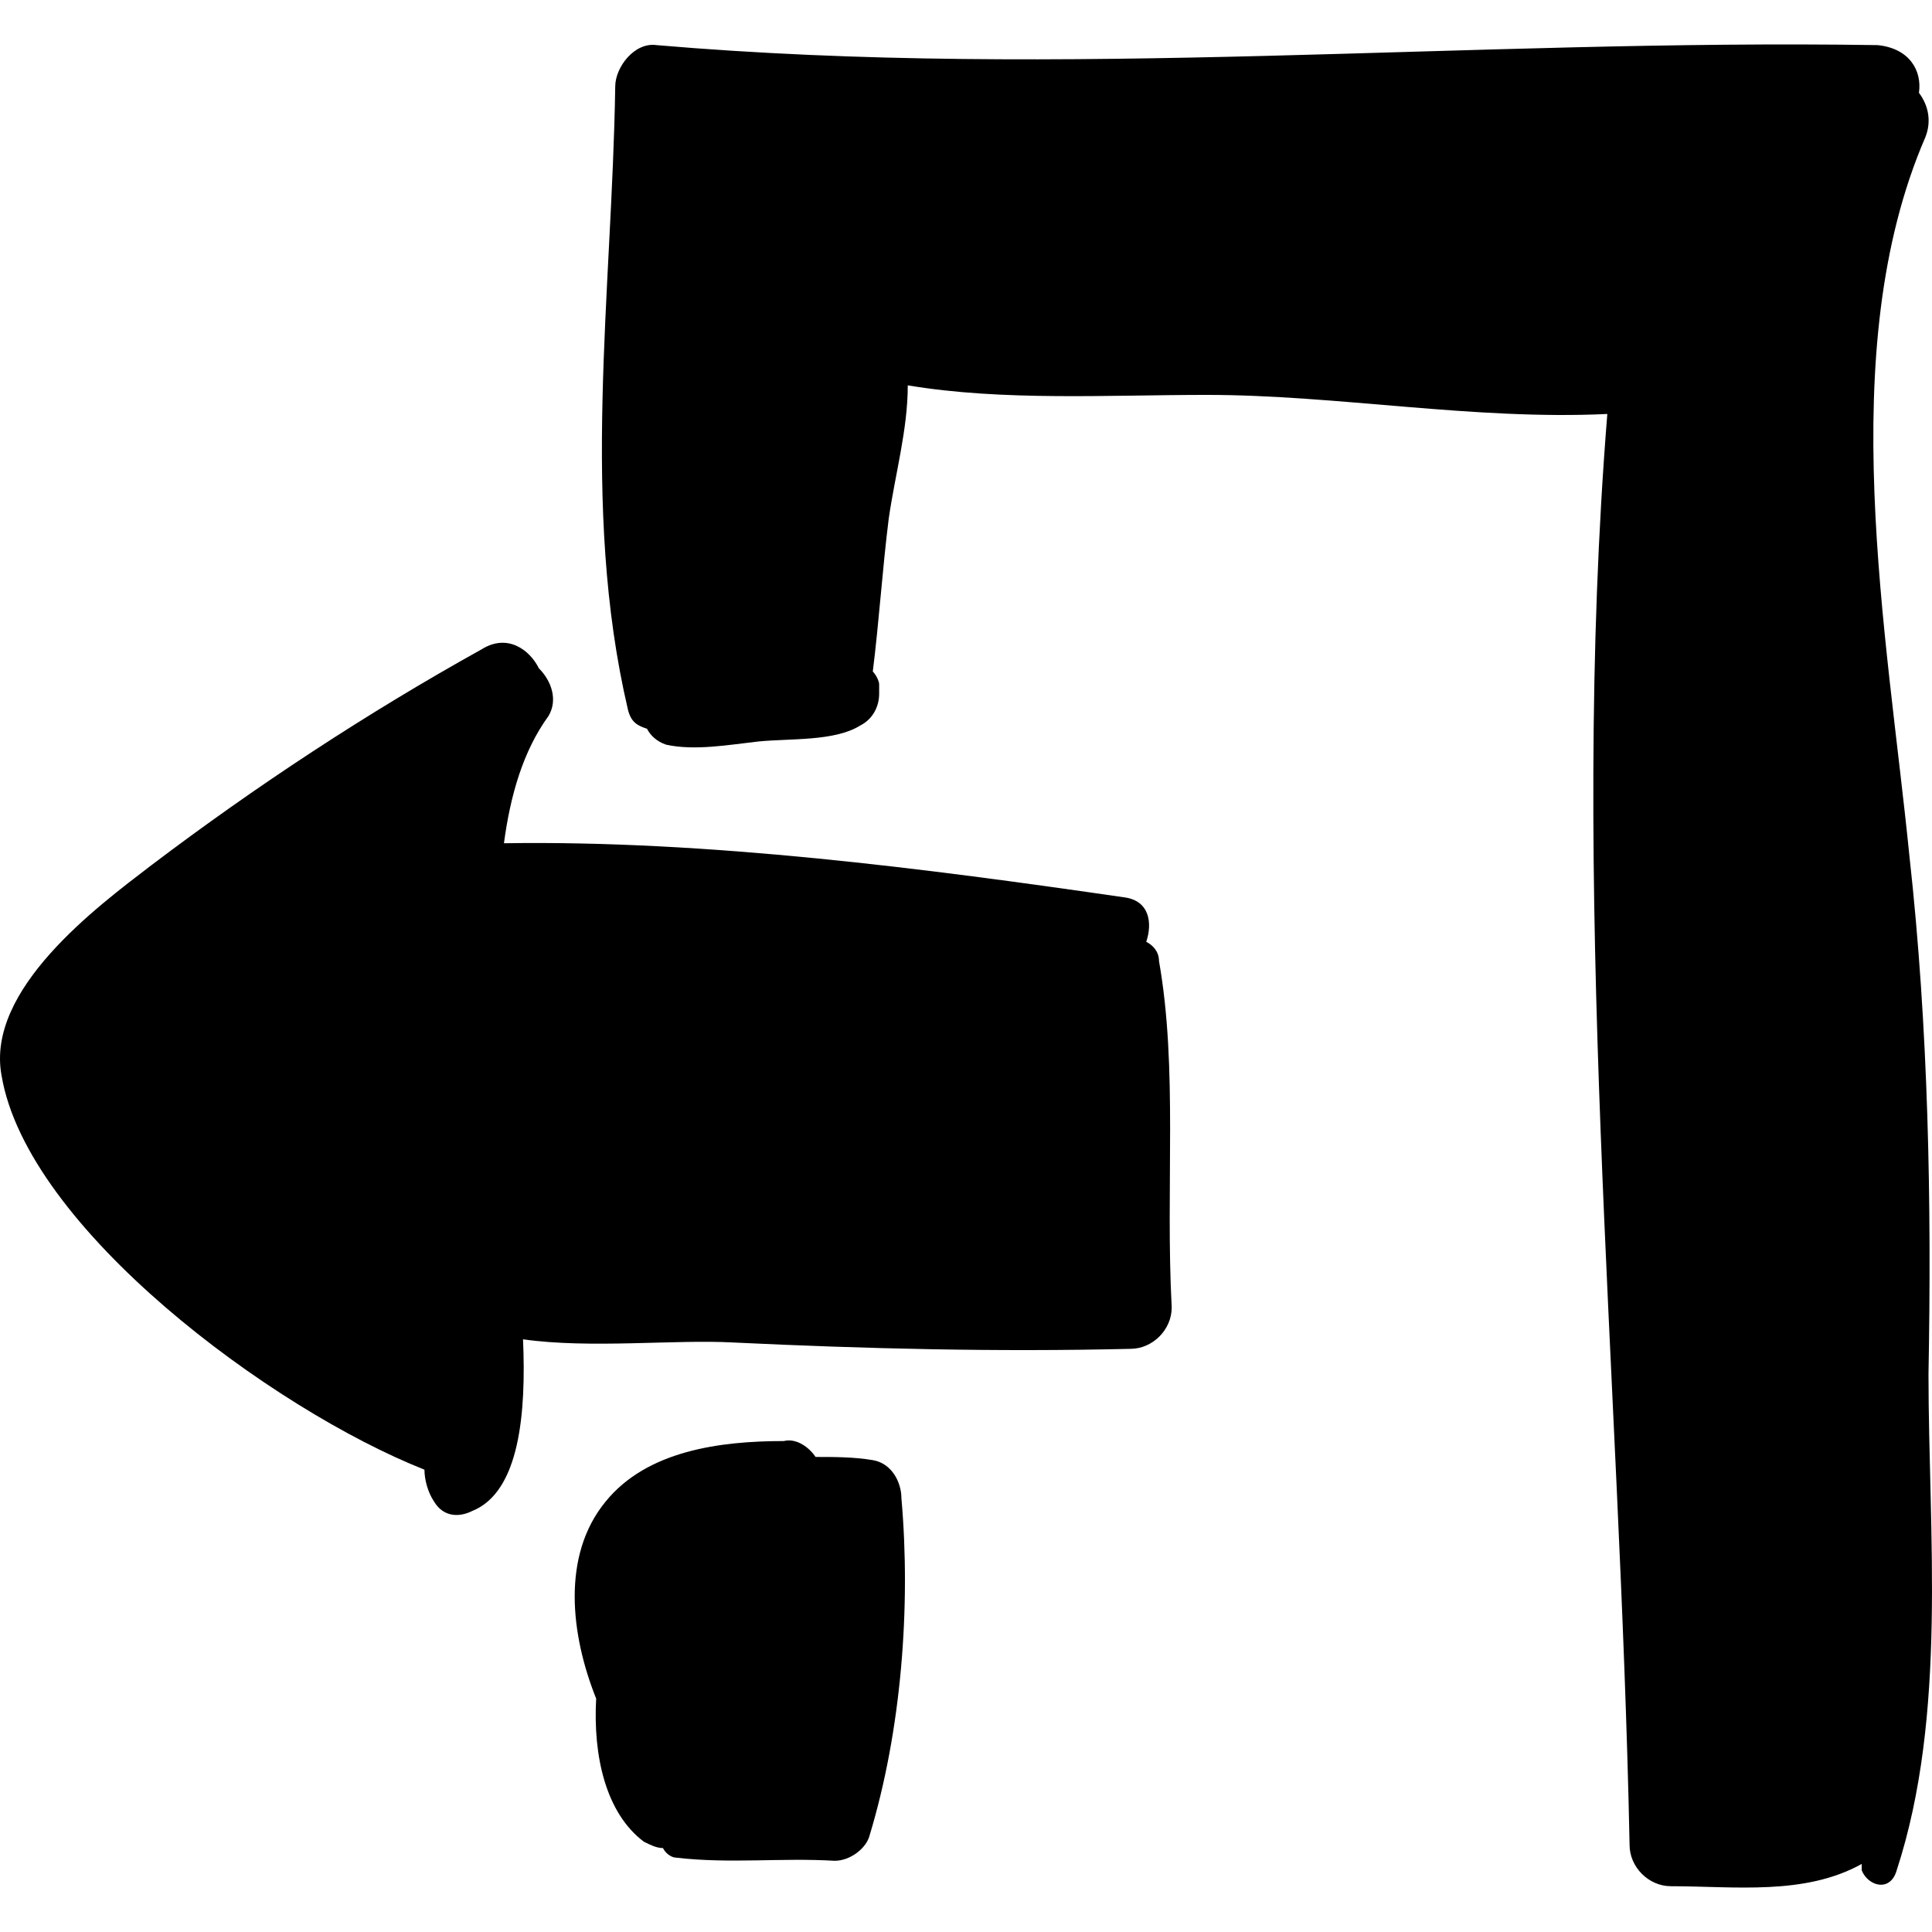 <?xml version="1.0" encoding="iso-8859-1"?>
<!-- Generator: Adobe Illustrator 16.0.0, SVG Export Plug-In . SVG Version: 6.00 Build 0)  -->
<!DOCTYPE svg PUBLIC "-//W3C//DTD SVG 1.1//EN" "http://www.w3.org/Graphics/SVG/1.1/DTD/svg11.dtd">
<svg version="1.1" id="Capa_1" xmlns="http://www.w3.org/2000/svg" xmlns:xlink="http://www.w3.org/1999/xlink" x="0px" y="0px"
	 width="371.843px" height="371.843px" viewBox="0 0 371.843 371.843" style="enable-background:new 0 0 371.843 371.843;"
	 xml:space="preserve">
<g>
	<path d="M223.063,184.94c0-1.836-1.224-3.061-2.447-3.672c1.224-3.673,0.611-7.956-4.284-8.568
		c-37.944-5.508-80.172-11.016-119.34-10.404c1.224-9.18,3.672-17.748,8.568-24.479c1.836-3.061,0.612-6.732-1.836-9.181
		c-1.836-3.672-6.12-6.731-11.016-3.672c-22.032,12.24-43.452,26.316-63.648,41.616c-10.404,7.956-31.824,23.868-28.764,40.393
		c4.896,29.376,52.02,64.26,81.396,75.888c0,1.836,0.612,4.284,1.836,6.12c1.836,3.06,4.896,3.06,7.344,1.836
		c9.18-3.672,10.404-18.972,9.792-33.048c12.852,1.836,29.376,0,40.392,0.611c25.704,1.225,50.795,1.837,76.5,1.225
		c4.284,0,7.956-3.672,7.956-7.956C224.288,228.392,226.735,205.748,223.063,184.94z"/>
	<path d="M173.492,288.368c0-3.06-1.836-6.731-5.508-7.344s-7.344-0.612-11.016-0.612c-1.224-1.836-3.672-3.672-6.12-3.06
		c-12.24,0-26.316,1.836-34.272,11.628c-8.568,10.404-6.732,25.704-1.836,37.944c-0.612,11.016,1.836,22.031,9.18,27.539
		c1.224,0.612,2.448,1.225,3.672,1.225c0.612,1.224,1.836,1.836,2.448,1.836c10.404,1.224,20.196,0,30.6,0.612
		c3.06,0,6.12-2.448,6.732-4.896C173.492,333.043,175.328,309.176,173.492,288.368z"/>
	<path d="M371.168,264.5c0.611-33.048,0-66.708-3.672-99.756c-4.284-42.84-14.688-97.308,3.06-138.312
		c1.224-3.061,0.612-6.12-1.224-8.568c0.611-4.284-1.836-8.568-7.956-9.18c-78.336-1.225-156.672,6.731-235.008,0
		c-4.284-0.612-7.956,4.283-7.956,7.956c-0.612,39.779-6.732,80.783,2.448,119.951c0.612,2.448,1.836,3.061,3.672,3.672
		c0.612,1.225,1.836,2.448,3.672,3.061c5.508,1.224,12.24,0,17.748-0.612c6.12-0.611,14.688,0,19.584-3.06
		c2.448-1.225,3.672-3.672,3.672-6.12c0-0.612,0-1.224,0-1.836s-0.612-1.836-1.224-2.448c1.224-9.792,1.836-19.584,3.06-29.376
		c1.224-8.568,3.672-17.136,3.672-25.704c18.36,3.061,38.555,1.836,57.528,1.836c25.092,0,51.407,4.896,77.111,3.672
		c-7.344,91.188,2.448,184.213,4.284,275.4c0,4.284,3.672,7.956,7.956,7.956c12.24,0,25.704,1.836,36.72-4.284
		c0,0.612,0,0.612,0,1.225l0,0c1.225,3.06,5.509,4.284,6.732,0C374.84,329.984,371.168,295.1,371.168,264.5z"/>
</g>
<g>
</g>
<g>
</g>
<g>
</g>
<g>
</g>
<g>
</g>
<g>
</g>
<g>
</g>
<g>
</g>
<g>
</g>
<g>
</g>
<g>
</g>
<g>
</g>
<g>
</g>
<g>
</g>
<g>
</g>
</svg>

